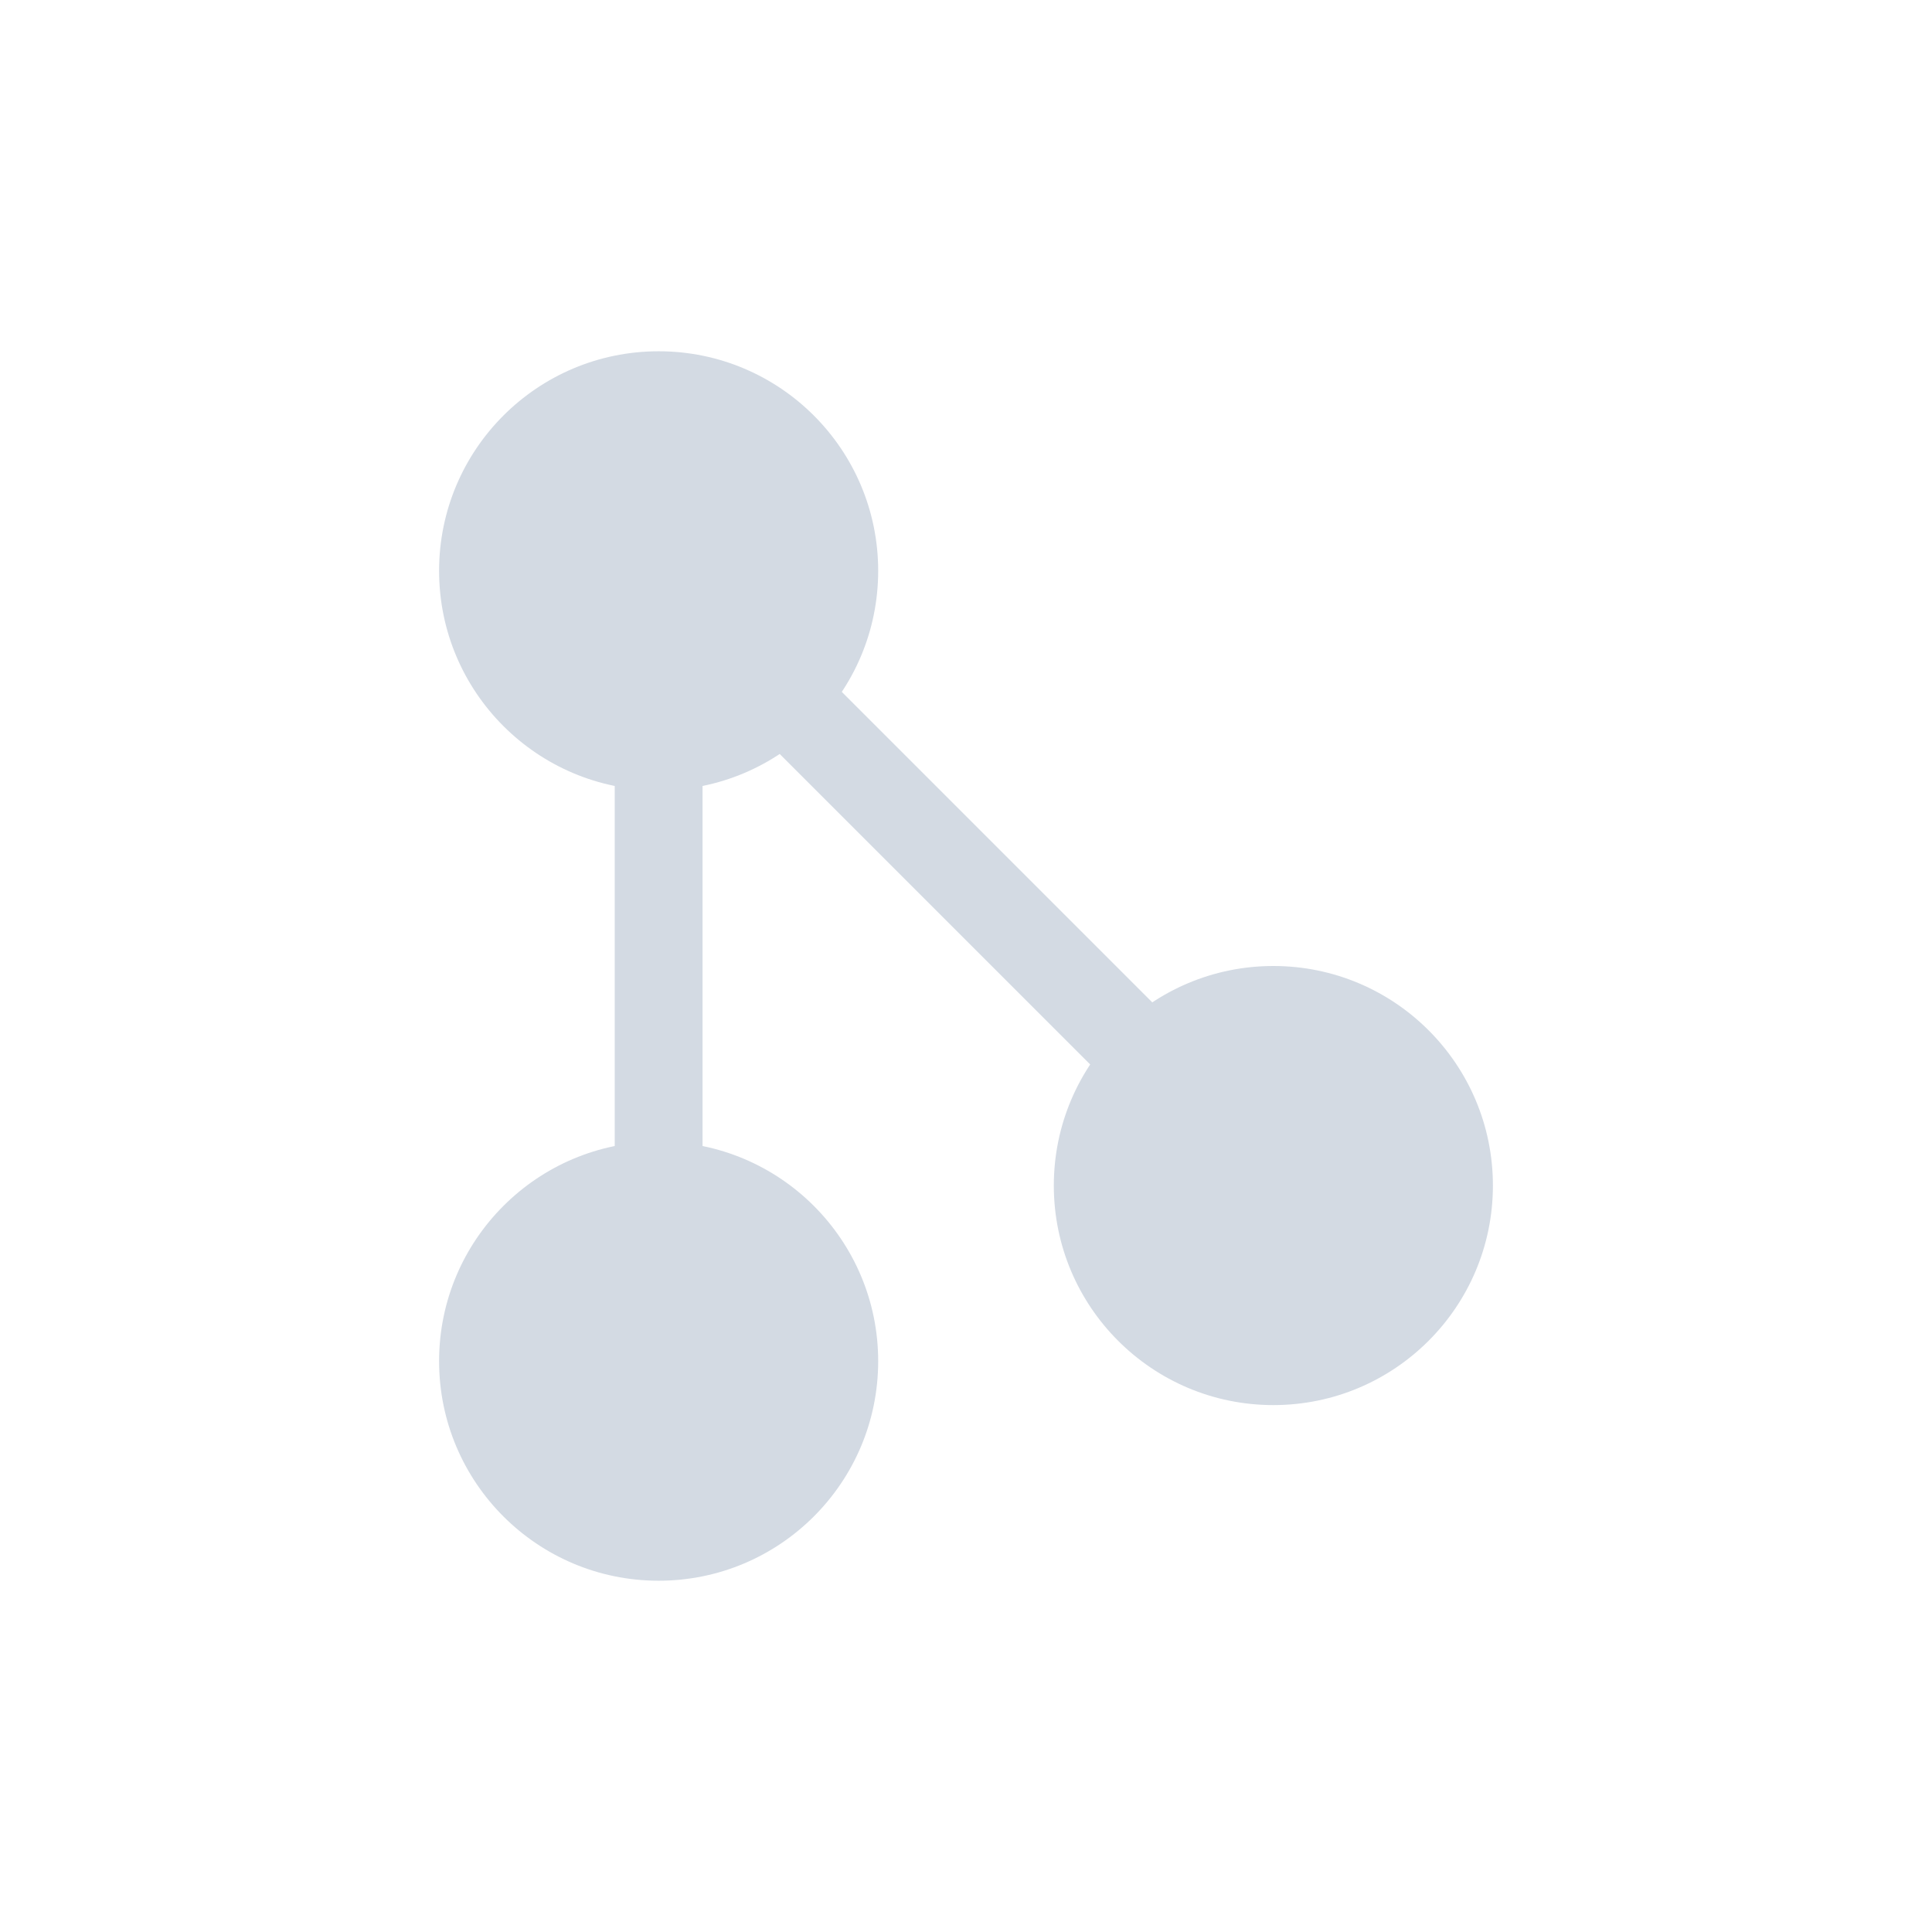 <svg xmlns="http://www.w3.org/2000/svg" width="22" height="22"><defs><style type="text/css" id="current-color-scheme">.ColorScheme-Text{color:#d3dae3}</style></defs><circle class="ColorScheme-Text" cx="7.5" cy="15.5" r="2.5" fill="currentColor"/><circle r="2.5" cy="6.5" cx="7.5" class="ColorScheme-Text" fill="currentColor"/><circle class="ColorScheme-Text" cx="14.5" cy="13.5" r="2.5" fill="currentColor"/><path class="ColorScheme-Text" d="M7.5 15.5v-9l7 7" fill="none" stroke="currentColor"/></svg>
